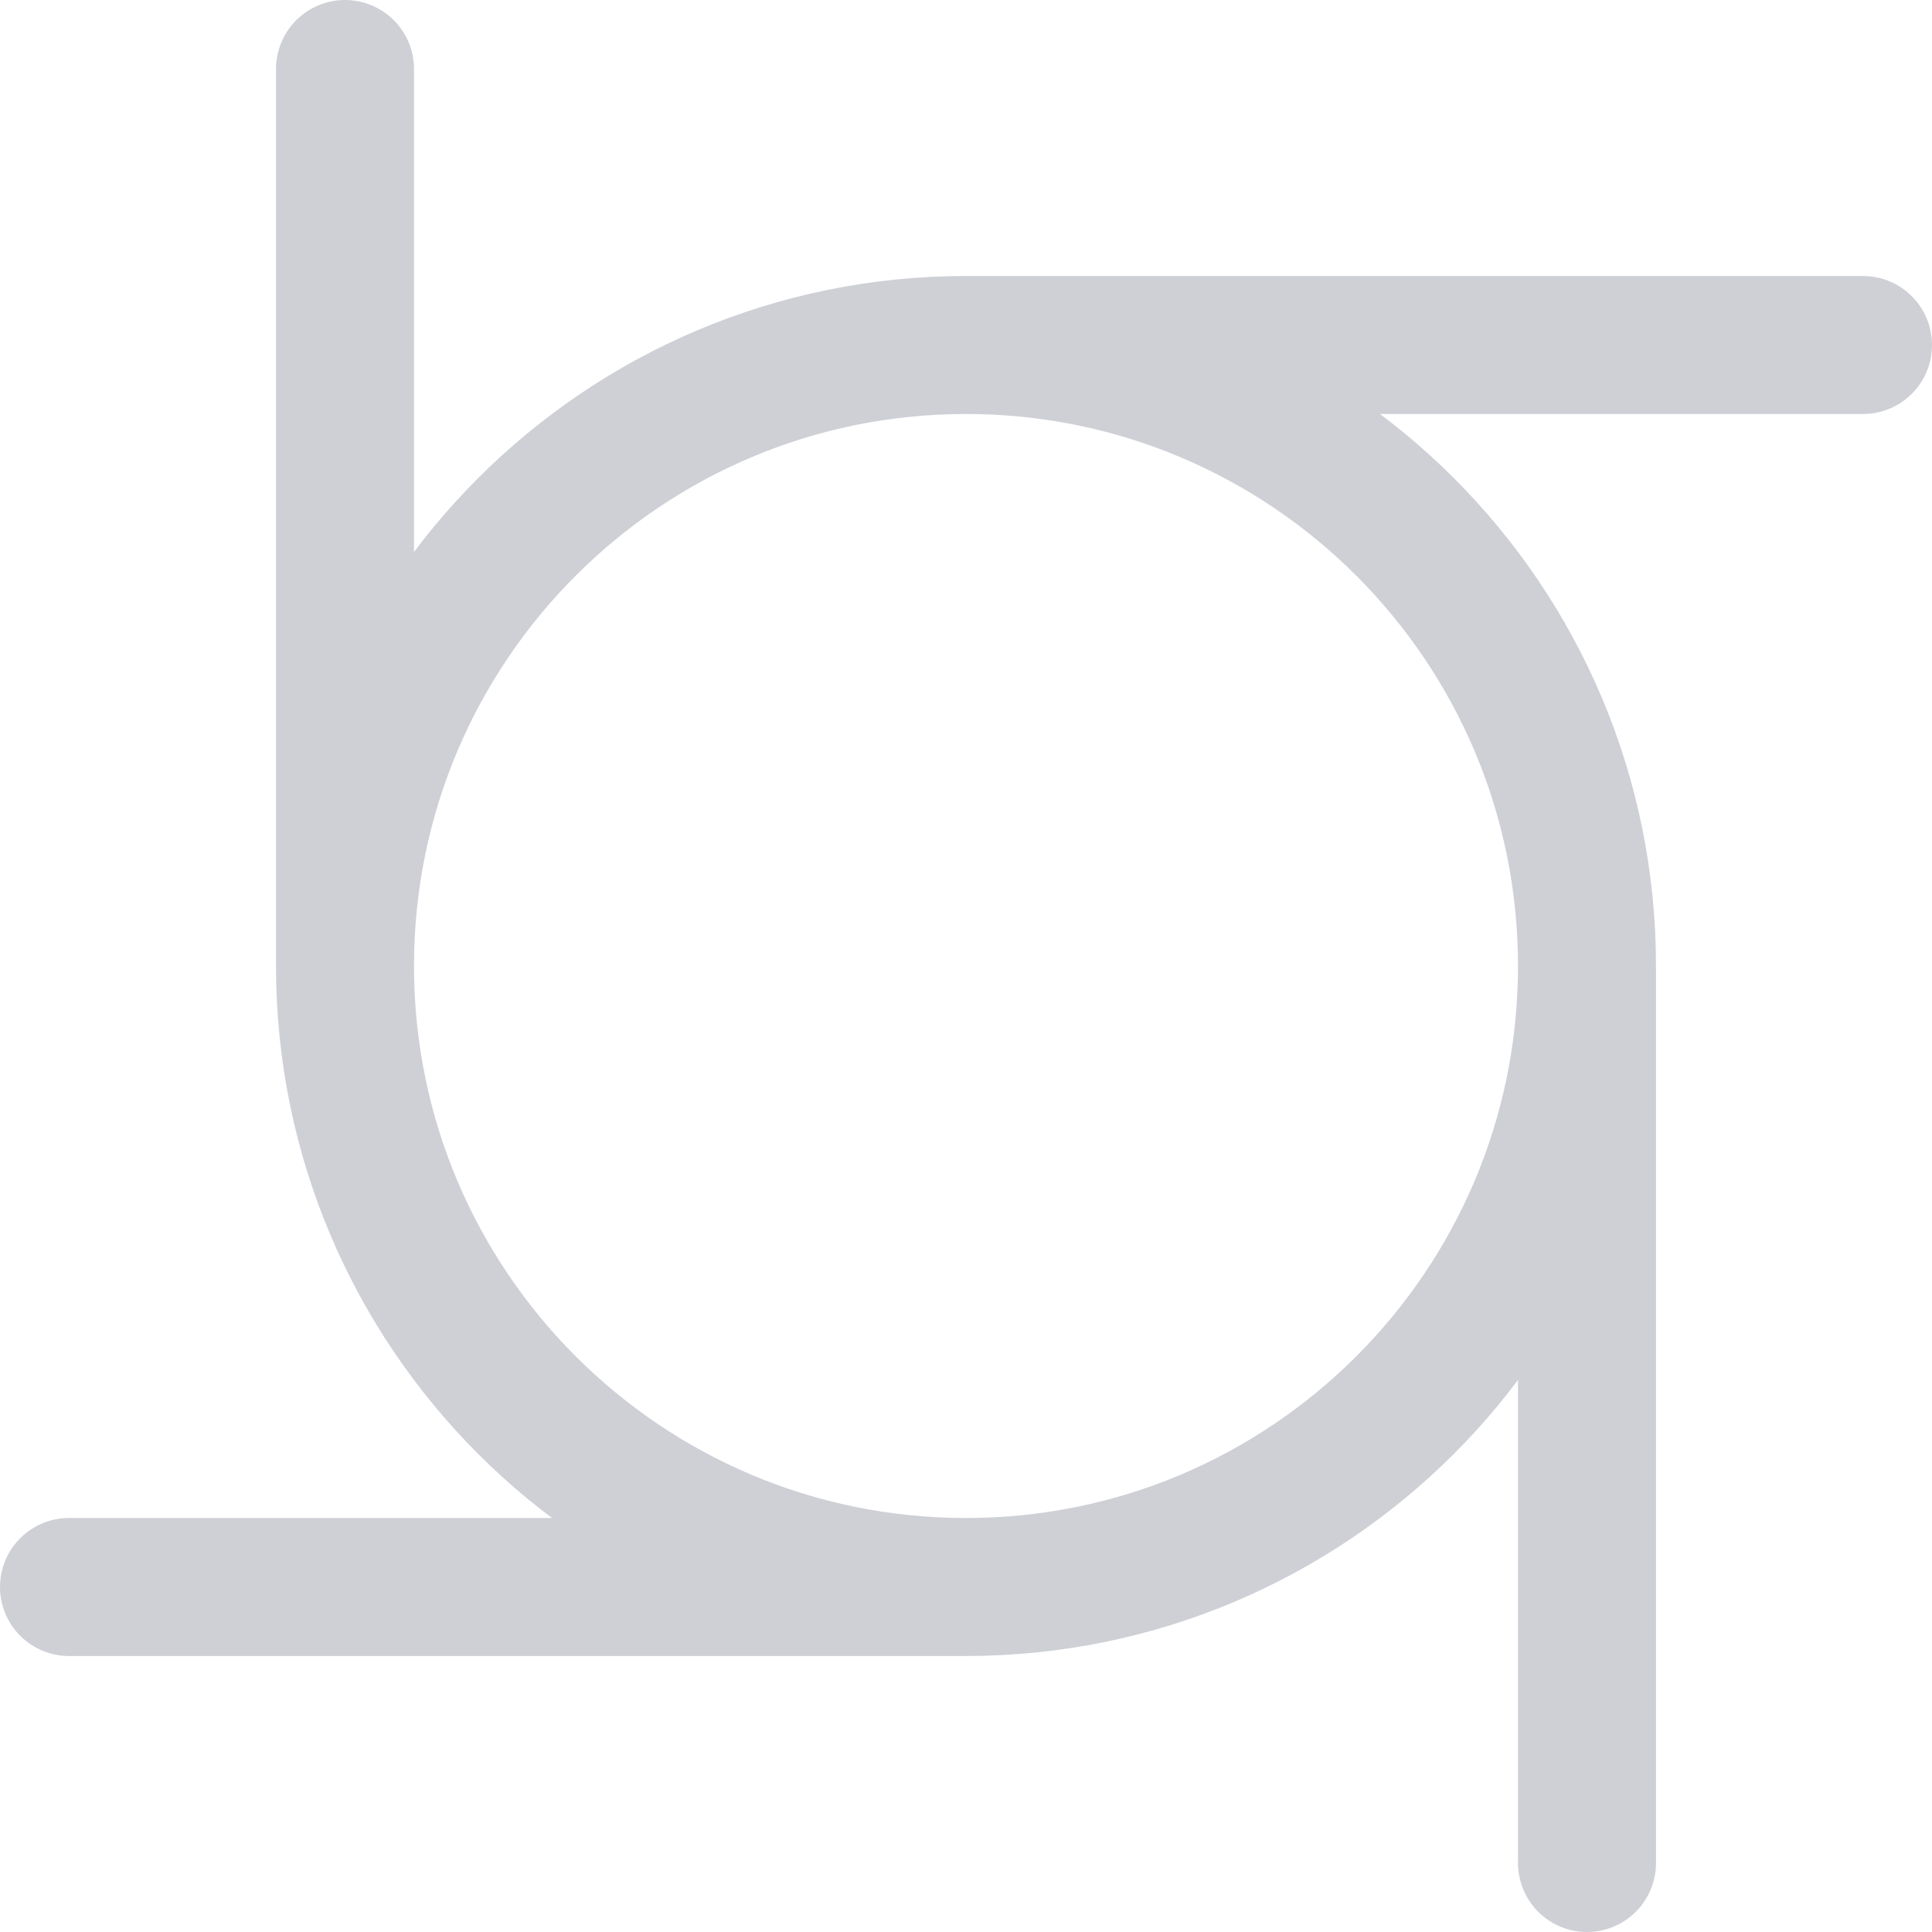 <svg width="14" height="14" viewBox="0 0 14 14" fill="none" xmlns="http://www.w3.org/2000/svg">
<g clip-path="url(#clip0_11586_13022)">
<path d="M2.5 7V0.5M2.5 7C2.5 9.485 4.515 11.5 7 11.5M2.5 7C2.5 4.515 4.515 2.5 7 2.5M7 2.5H13.5M7 2.5C9.485 2.5 11.5 4.515 11.5 7M11.5 7V13.5M11.5 7C11.5 9.485 9.485 11.5 7 11.5M7 11.5H0.5" stroke="#CED0D6" stroke-linecap="round"/>
</g>
<defs>
<clipPath id="clip0_11586_13022">
<rect width="14" height="14" fill="white"/>
</clipPath>
</defs>
</svg>

